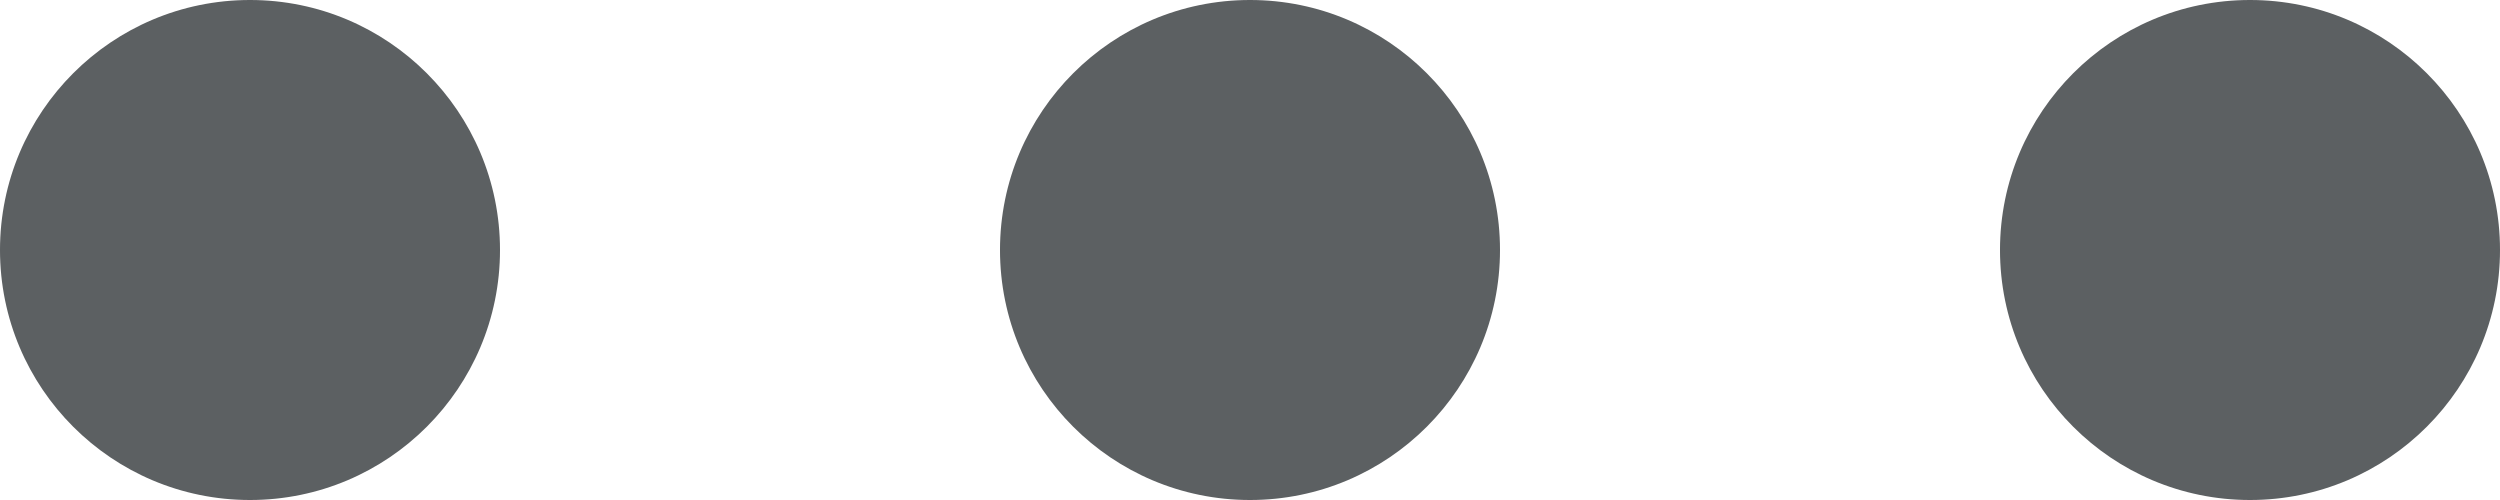 <svg width="15" height="3" viewBox="0 0 15 3" fill="none" xmlns="http://www.w3.org/2000/svg">
<g opacity="0.7">
<circle cx="13.5" cy="1.5" r="1.5" fill="#171C1F"/>
</g>
<g opacity="0.7">
<circle cx="7.5" cy="1.5" r="1.5" fill="#171C1F"/>
</g>
<g opacity="0.7">
<circle cx="1.5" cy="1.5" r="1.5" fill="#171C1F"/>
</g>
</svg>

